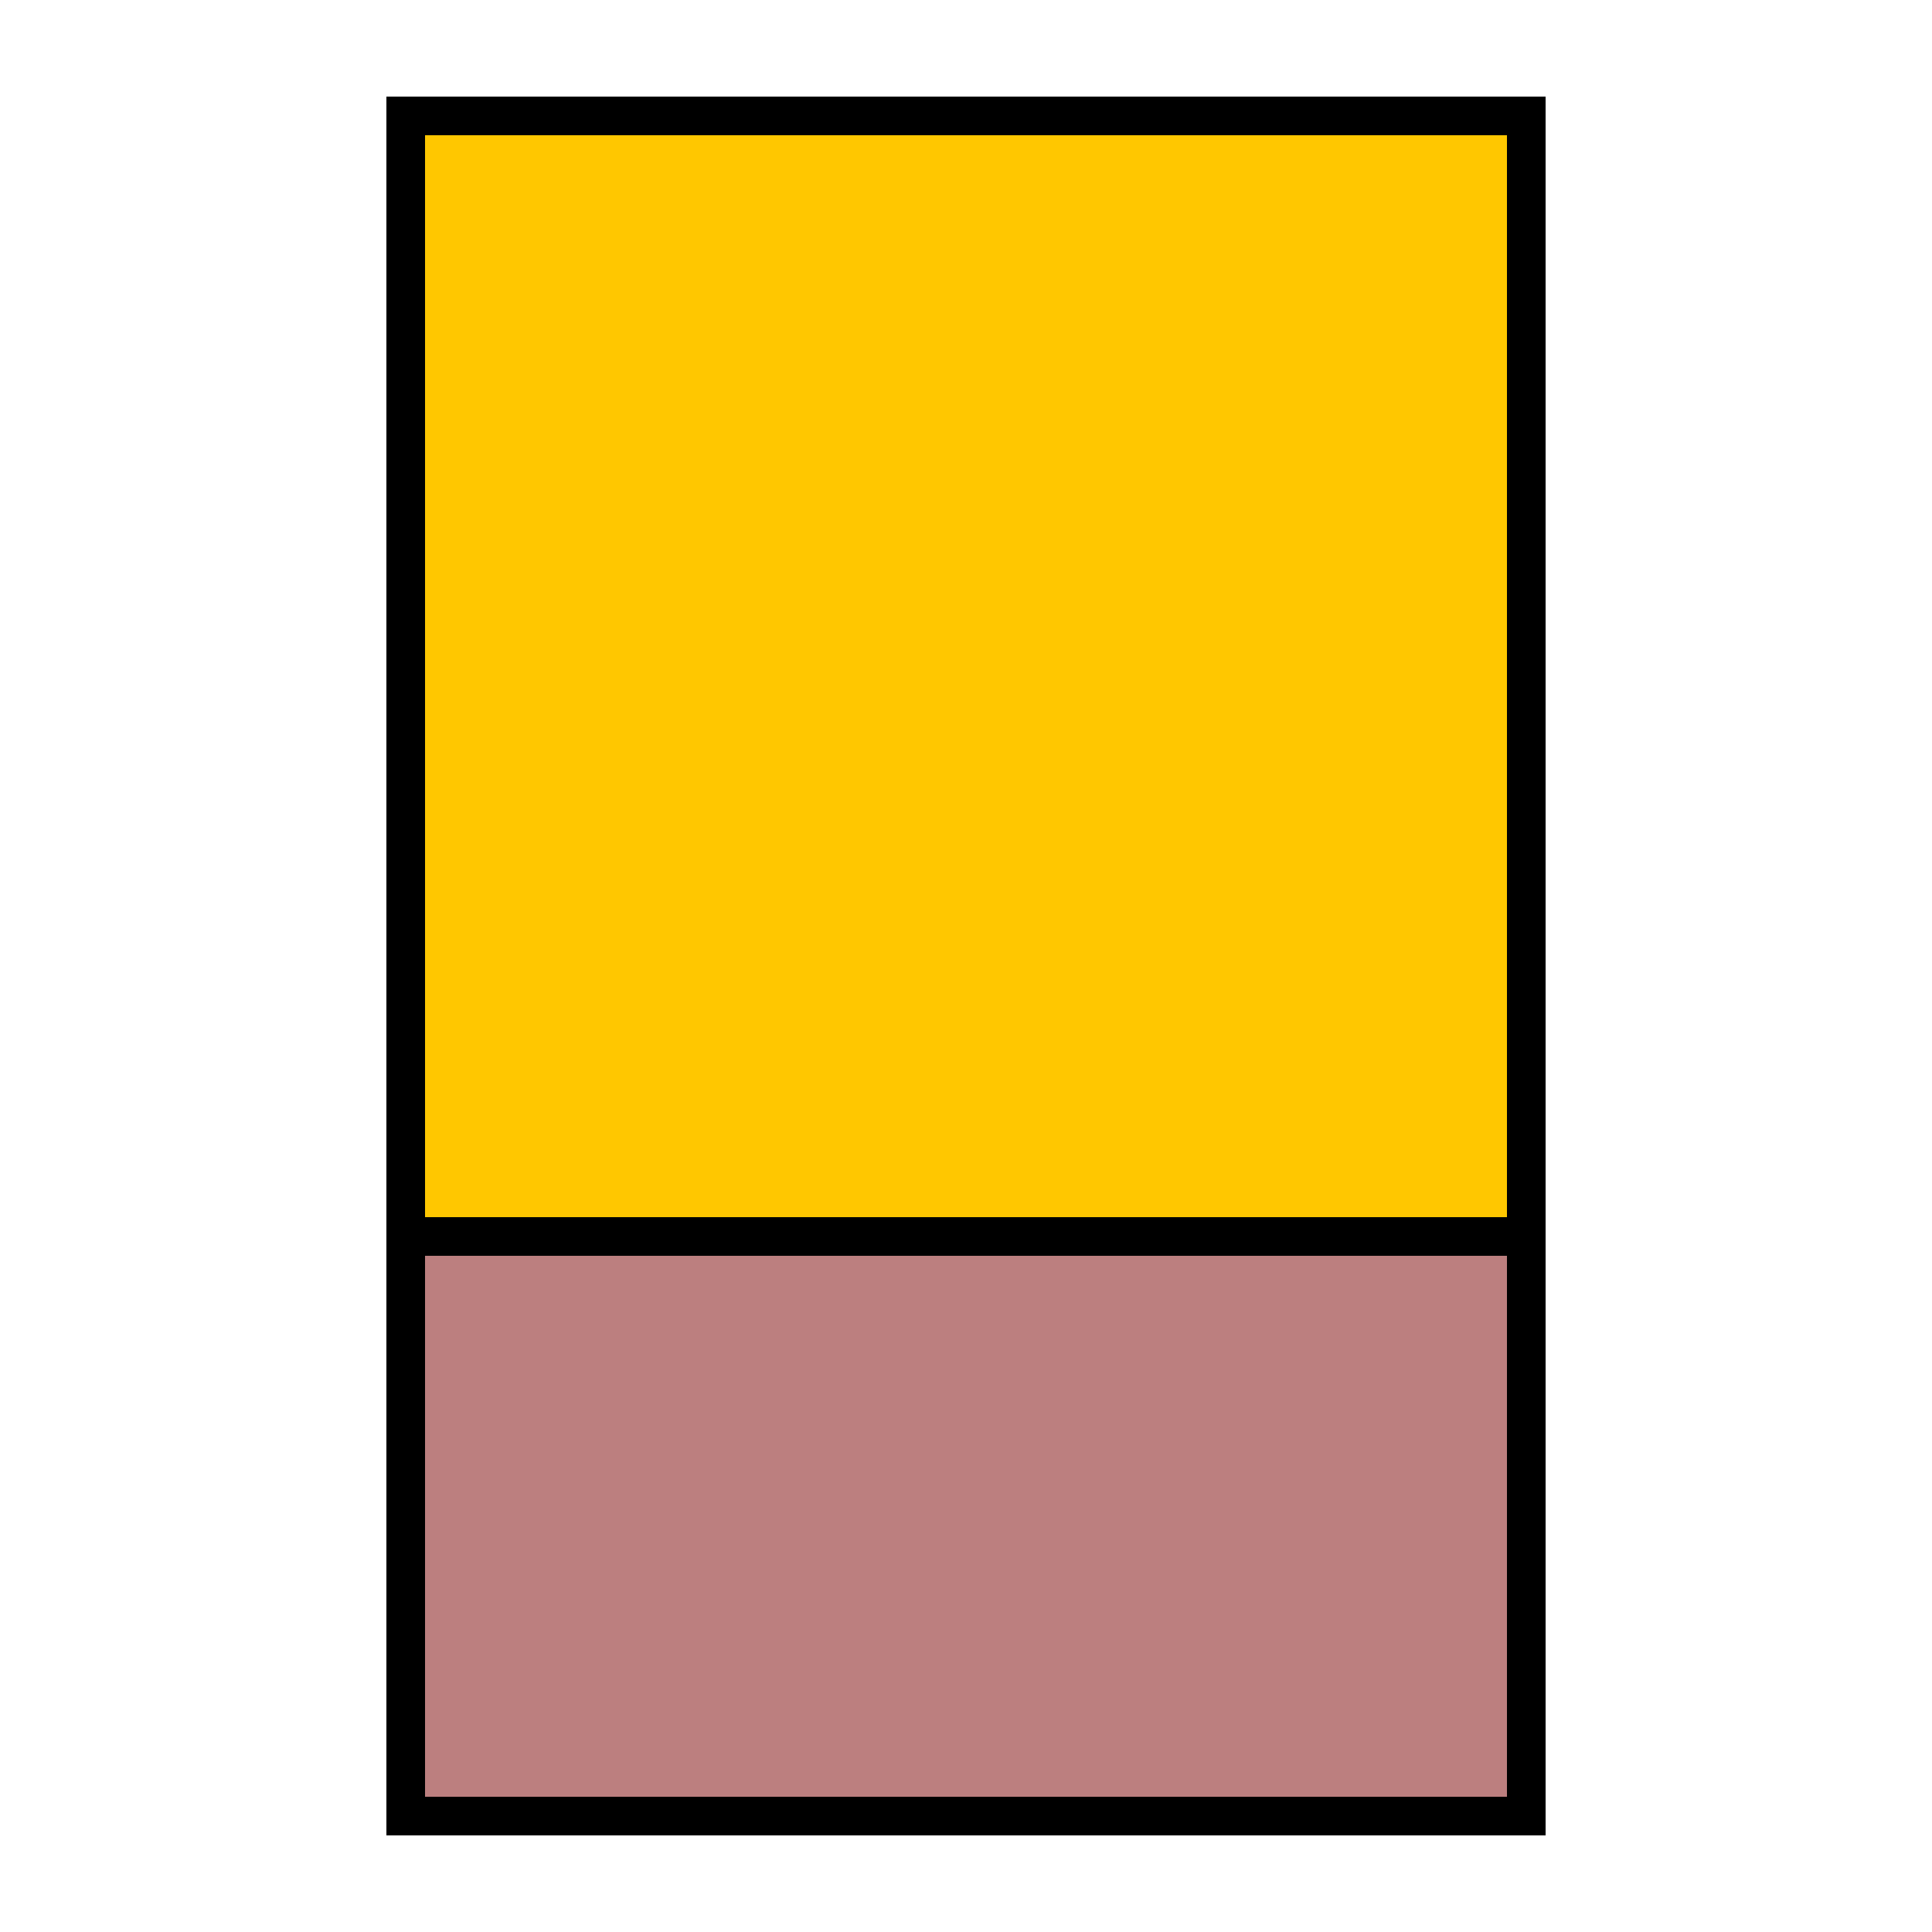<svg width="200" height="200" viewBox="0 0 200 200" fill="none" xmlns="http://www.w3.org/2000/svg">
<rect x="158" y="72" width="116" height="116" transform="rotate(90 158 72)" fill="#BC7F7F" stroke="black" stroke-width="4"/>
<rect x="158" y="12" width="116" height="116" transform="rotate(90 158 12)" fill="#FFC700" stroke="black" stroke-width="4"/>
</svg>
